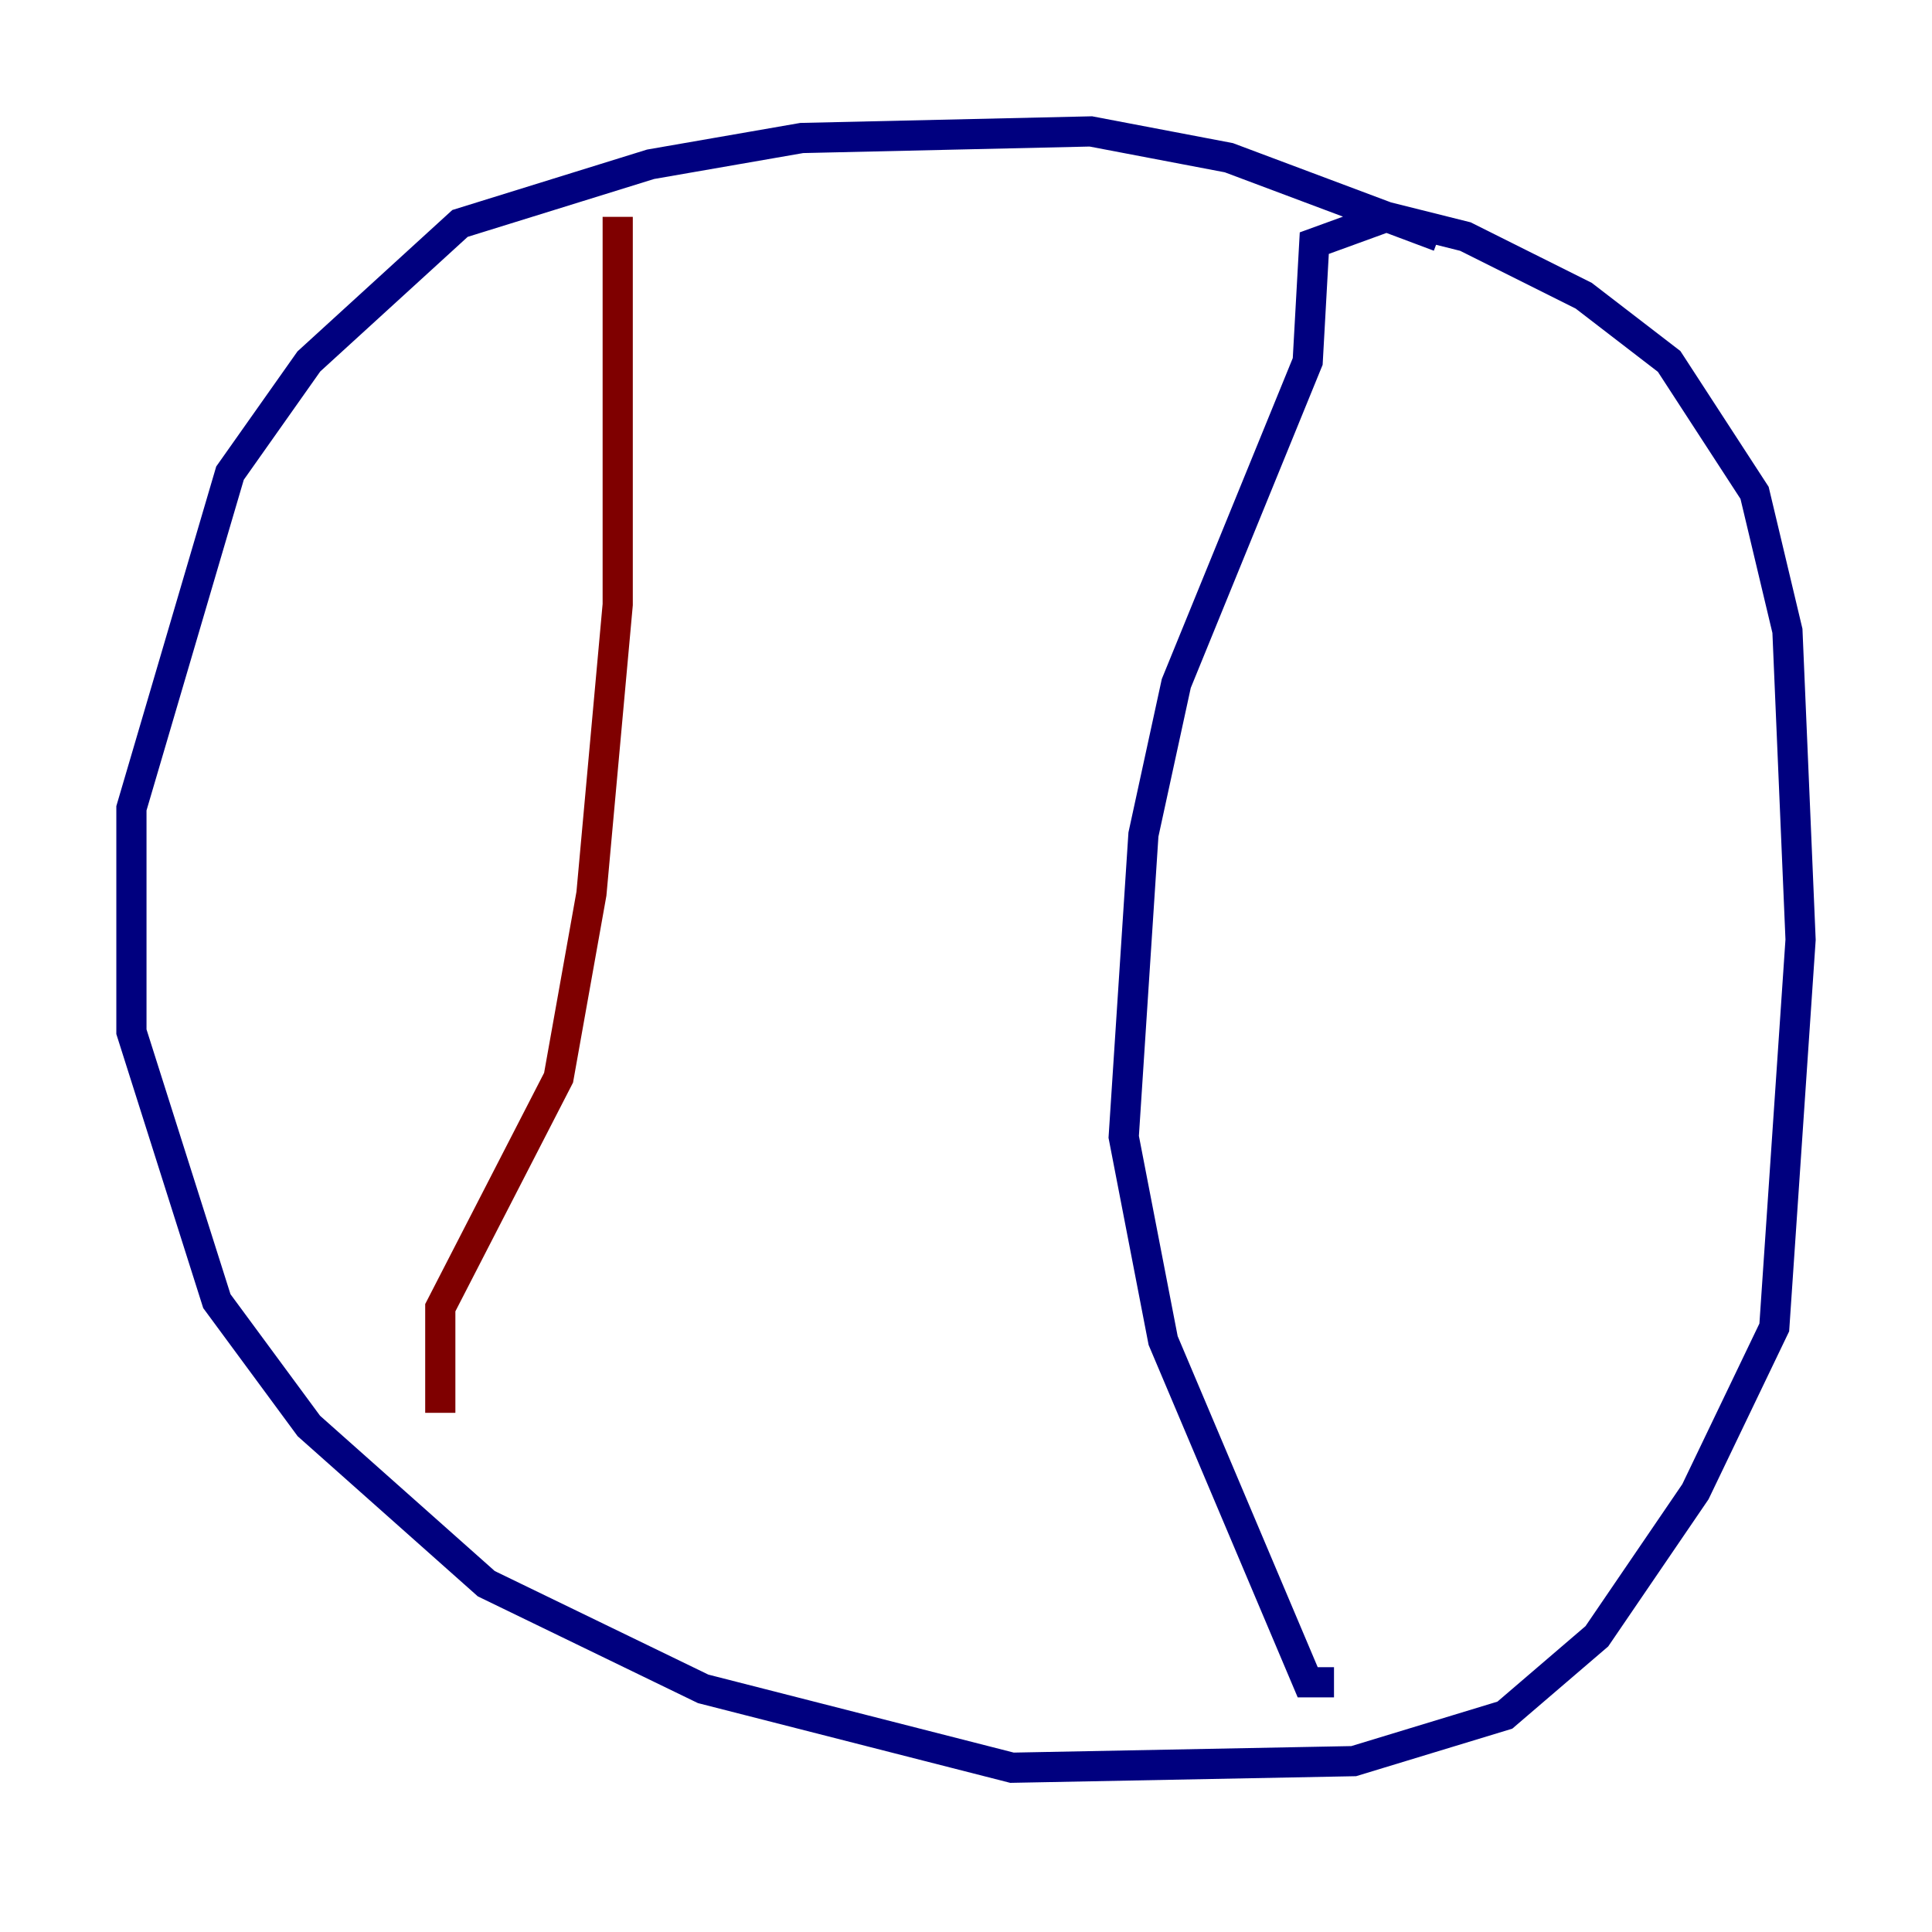 <?xml version="1.0" encoding="utf-8" ?>
<svg baseProfile="tiny" height="128" version="1.2" viewBox="0,0,128,128" width="128" xmlns="http://www.w3.org/2000/svg" xmlns:ev="http://www.w3.org/2001/xml-events" xmlns:xlink="http://www.w3.org/1999/xlink"><defs /><polyline fill="none" points="95.347,15.674 81.415,10.449 72.272,8.707 53.116,9.143 43.102,10.884 30.476,14.803 20.463,23.946 15.238,31.347 8.707,53.551 8.707,68.354 14.367,86.204 20.463,94.476 32.218,104.925 46.585,111.891 67.048,117.116 89.687,116.68 99.701,113.633 105.796,108.408 112.326,98.83 117.551,87.946 119.293,62.258 118.422,41.796 116.245,32.653 110.585,23.946 104.925,19.592 97.088,15.674 91.864,14.367 87.075,16.109 86.639,23.946 77.932,45.279 75.755,55.292 74.449,75.32 77.061,88.816 86.639,111.456 88.381,111.456" stroke="#00007f" stroke-width="2" /><polyline fill="none" points="40.925,14.367 40.925,40.054 39.184,59.211 37.007,71.401 29.17,86.639 29.17,93.605" stroke="#7f0000" stroke-width="2" /></svg>